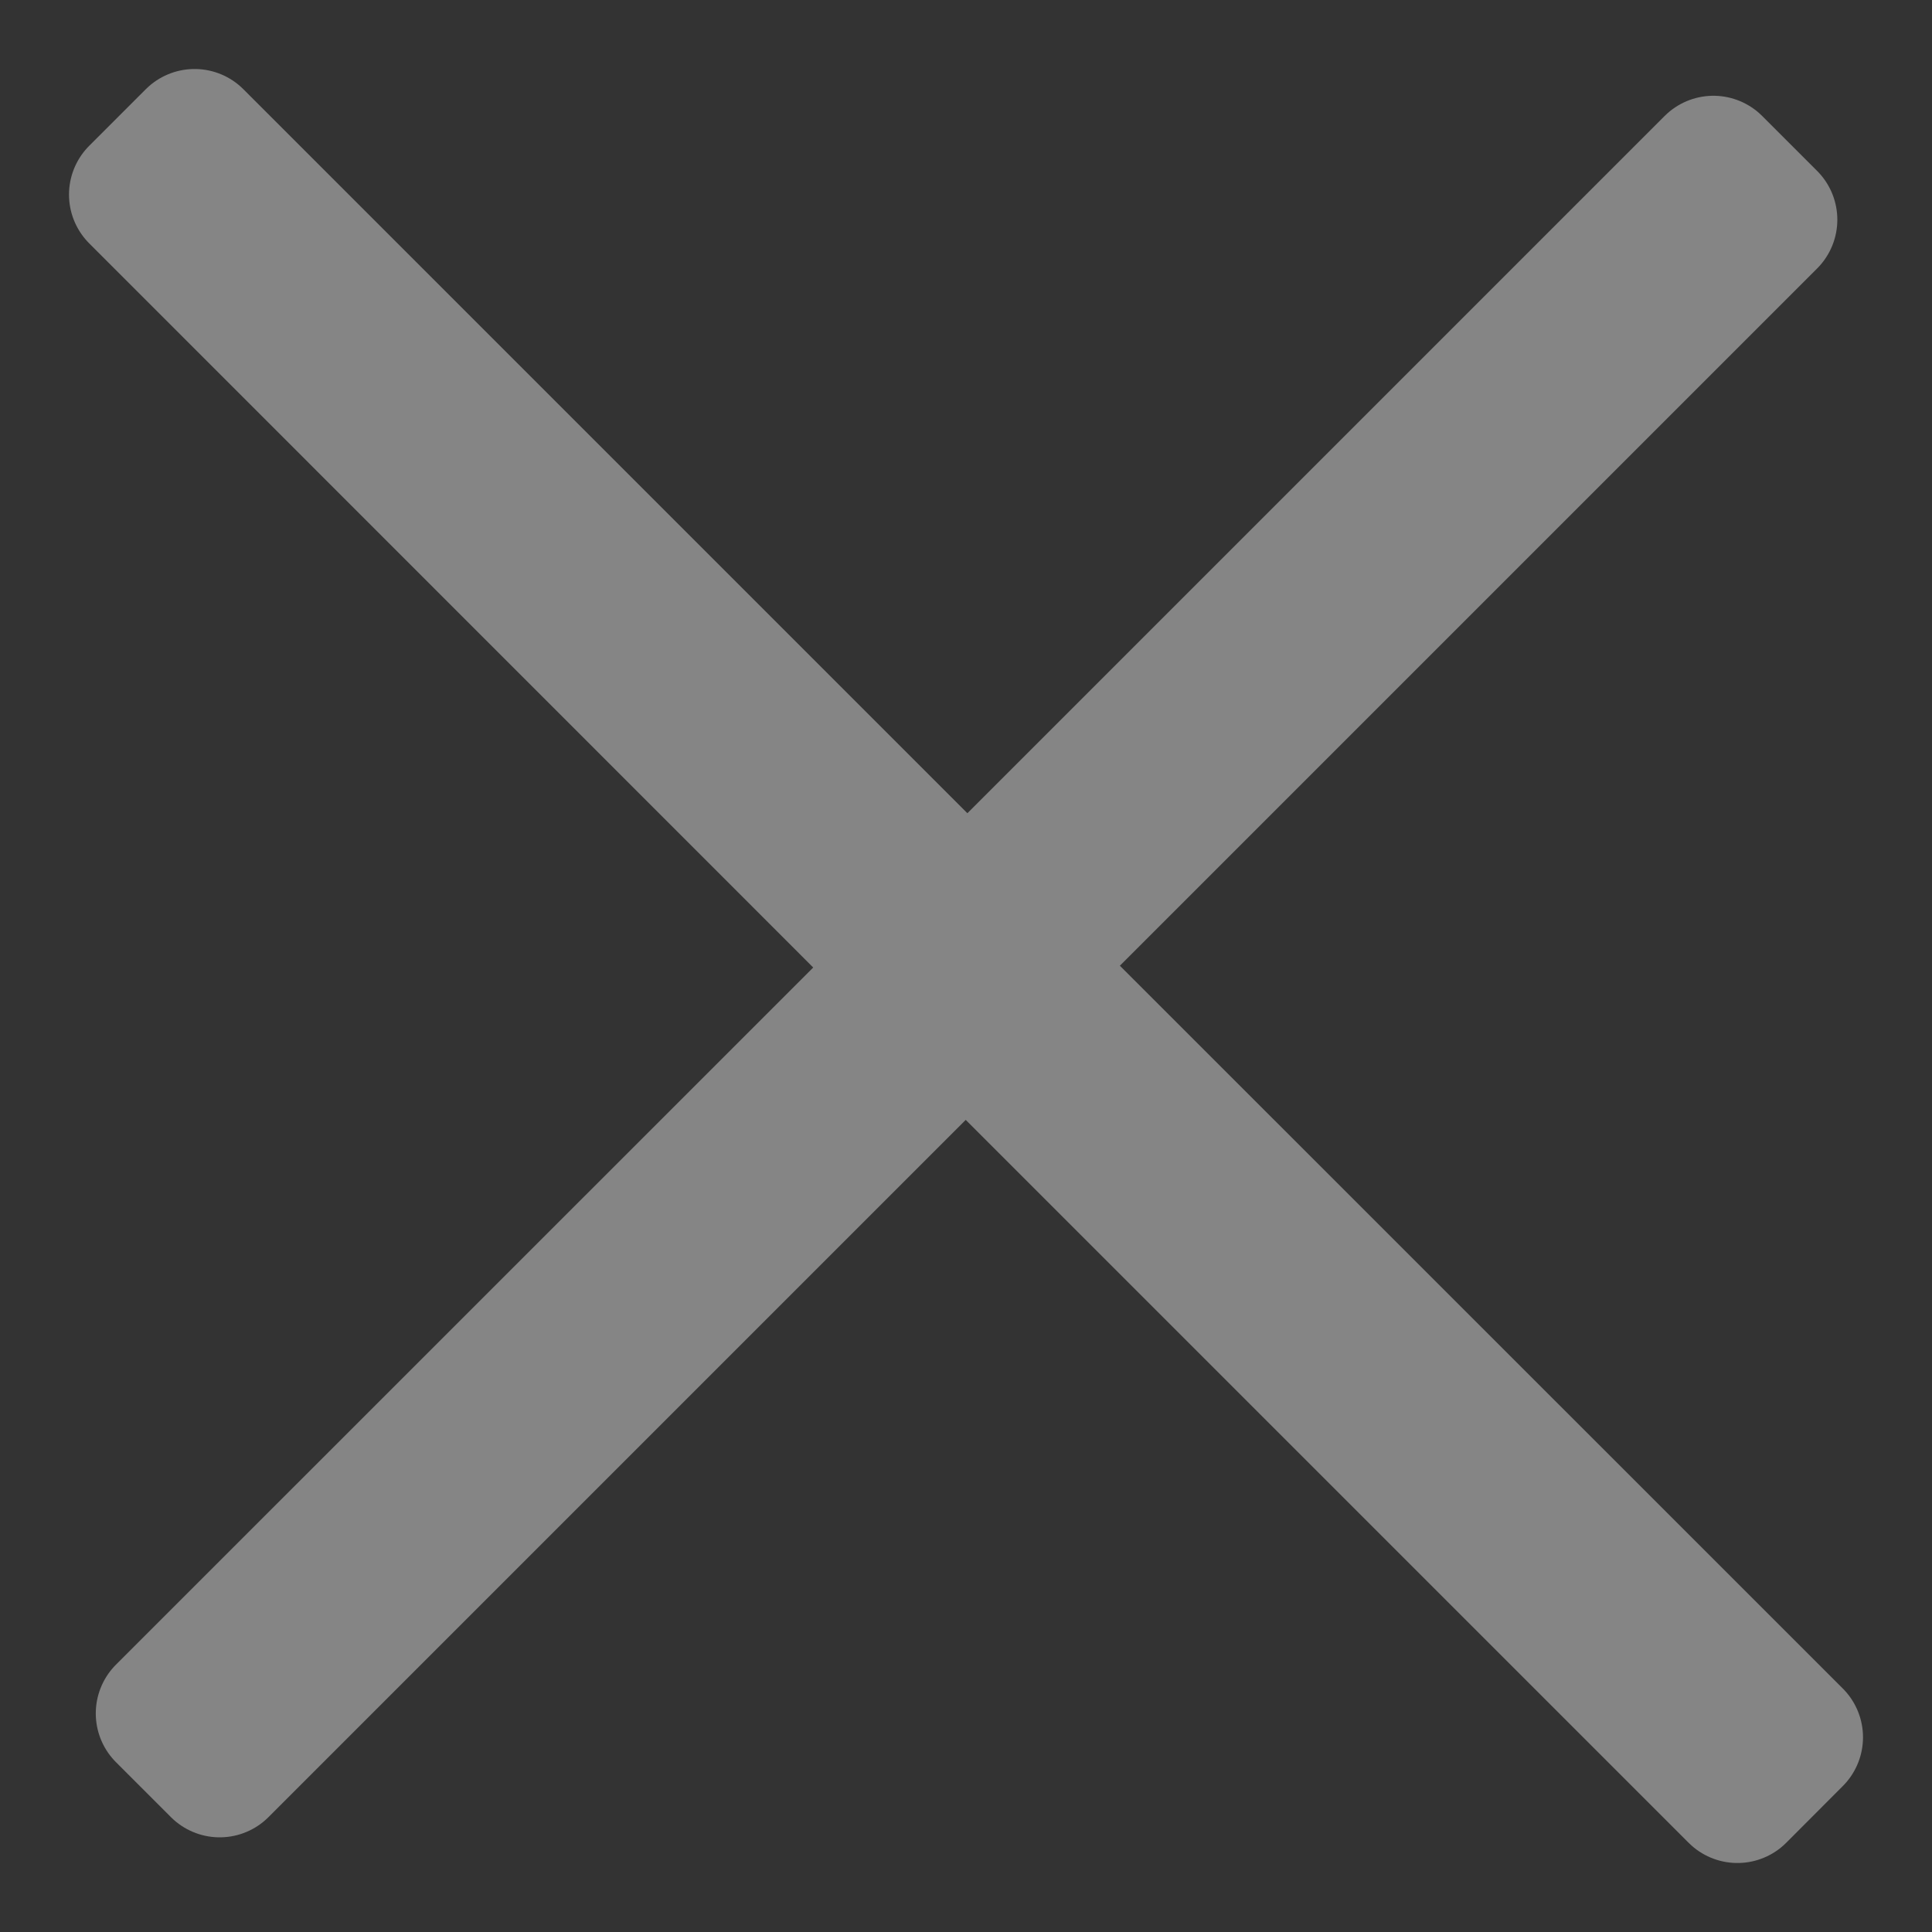 <svg width="14" height="14" fill="none" xmlns="http://www.w3.org/2000/svg"><rect width="100%" height="100%" fill="#333333" stroke="none"/><path clip-rule="evenodd" d="M7.01 6.6l5.406-5.406.398.398-5.406 5.406L13 12.589l-.41.411-5.592-5.592-5.406 5.406-.398-.398L6.6 7.011 1 1.41 1.41 1l5.6 5.6z" stroke="#fff" stroke-opacity=".4" stroke-linejoin="round"/></svg>